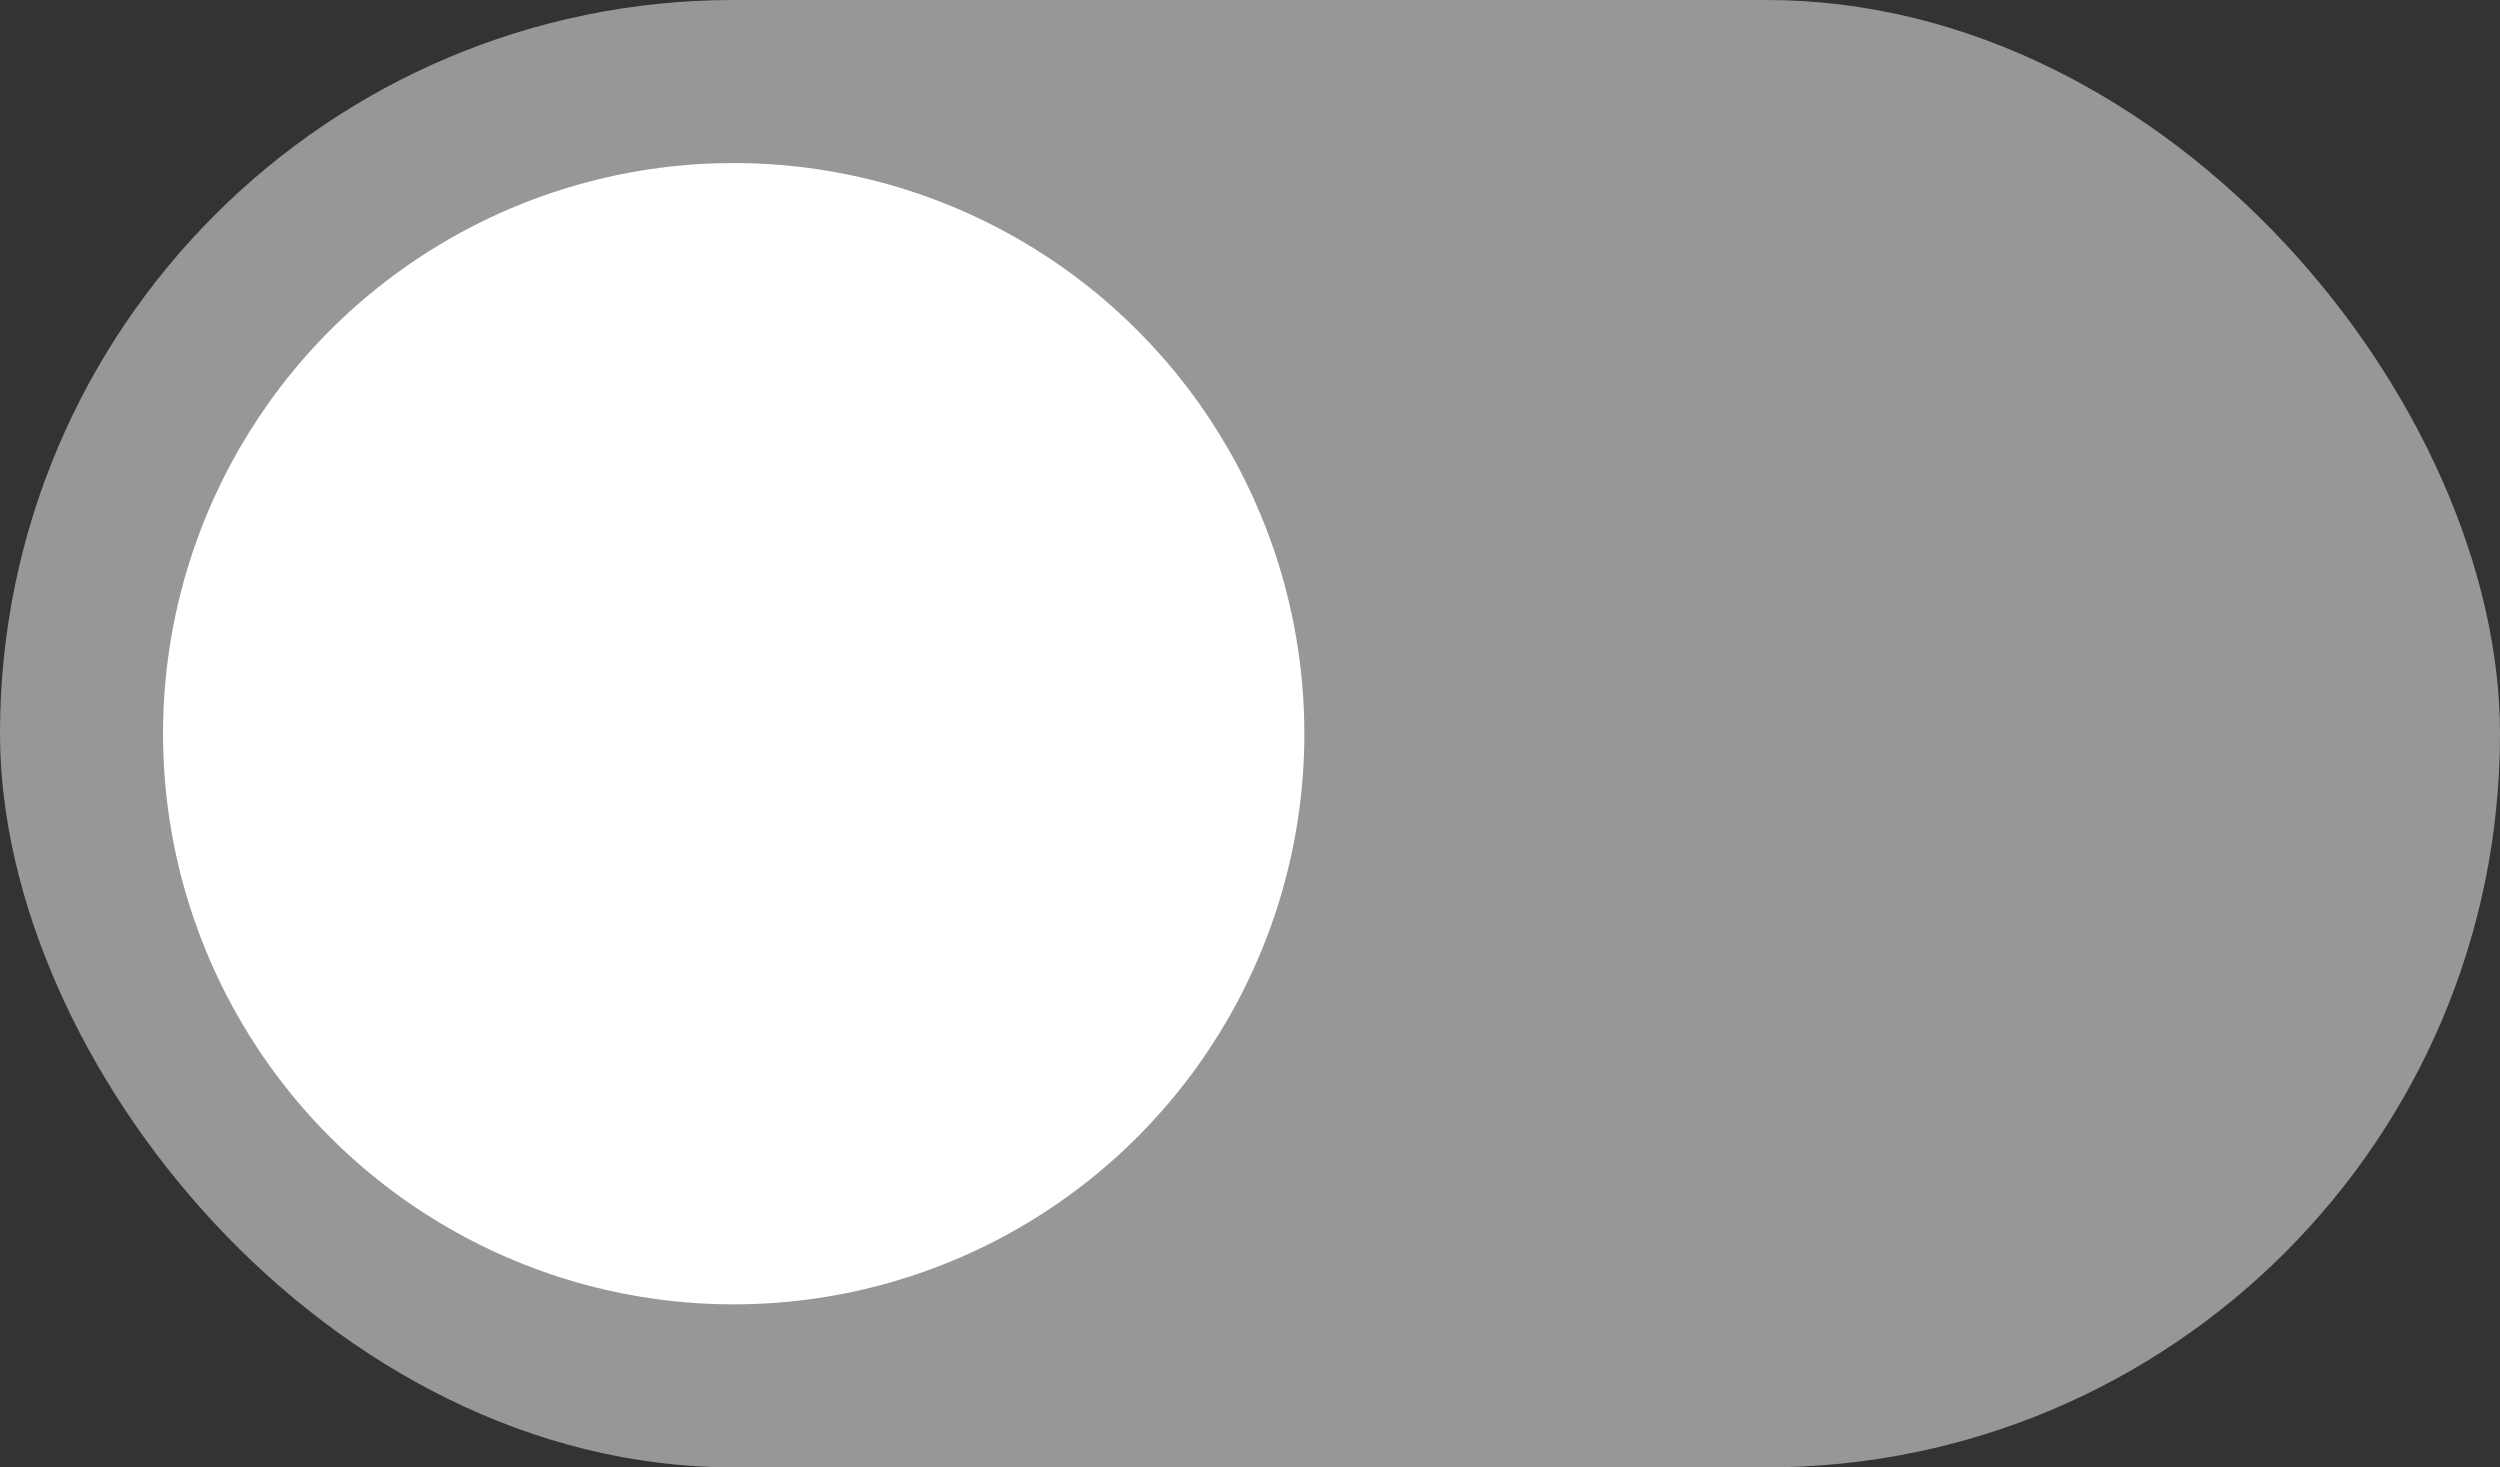 <svg xmlns="http://www.w3.org/2000/svg" width="46" height="27" viewBox="0 0 46 27">
    <rect x="0" y="0" width="46" height="27" fill="#333333" stroke="none"/>
    <g transform="translate(-645 -272)">
        <rect data-name="Rectangle 581" width="46" height="27" rx="13.5" transform="translate(645 272)" style="fill:#979797"/>
        <circle data-name="Ellipse 36" cx="10.5" cy="10.5" r="10.5" transform="translate(648 275)" style="fill:#fff"/>
    </g>
</svg>
